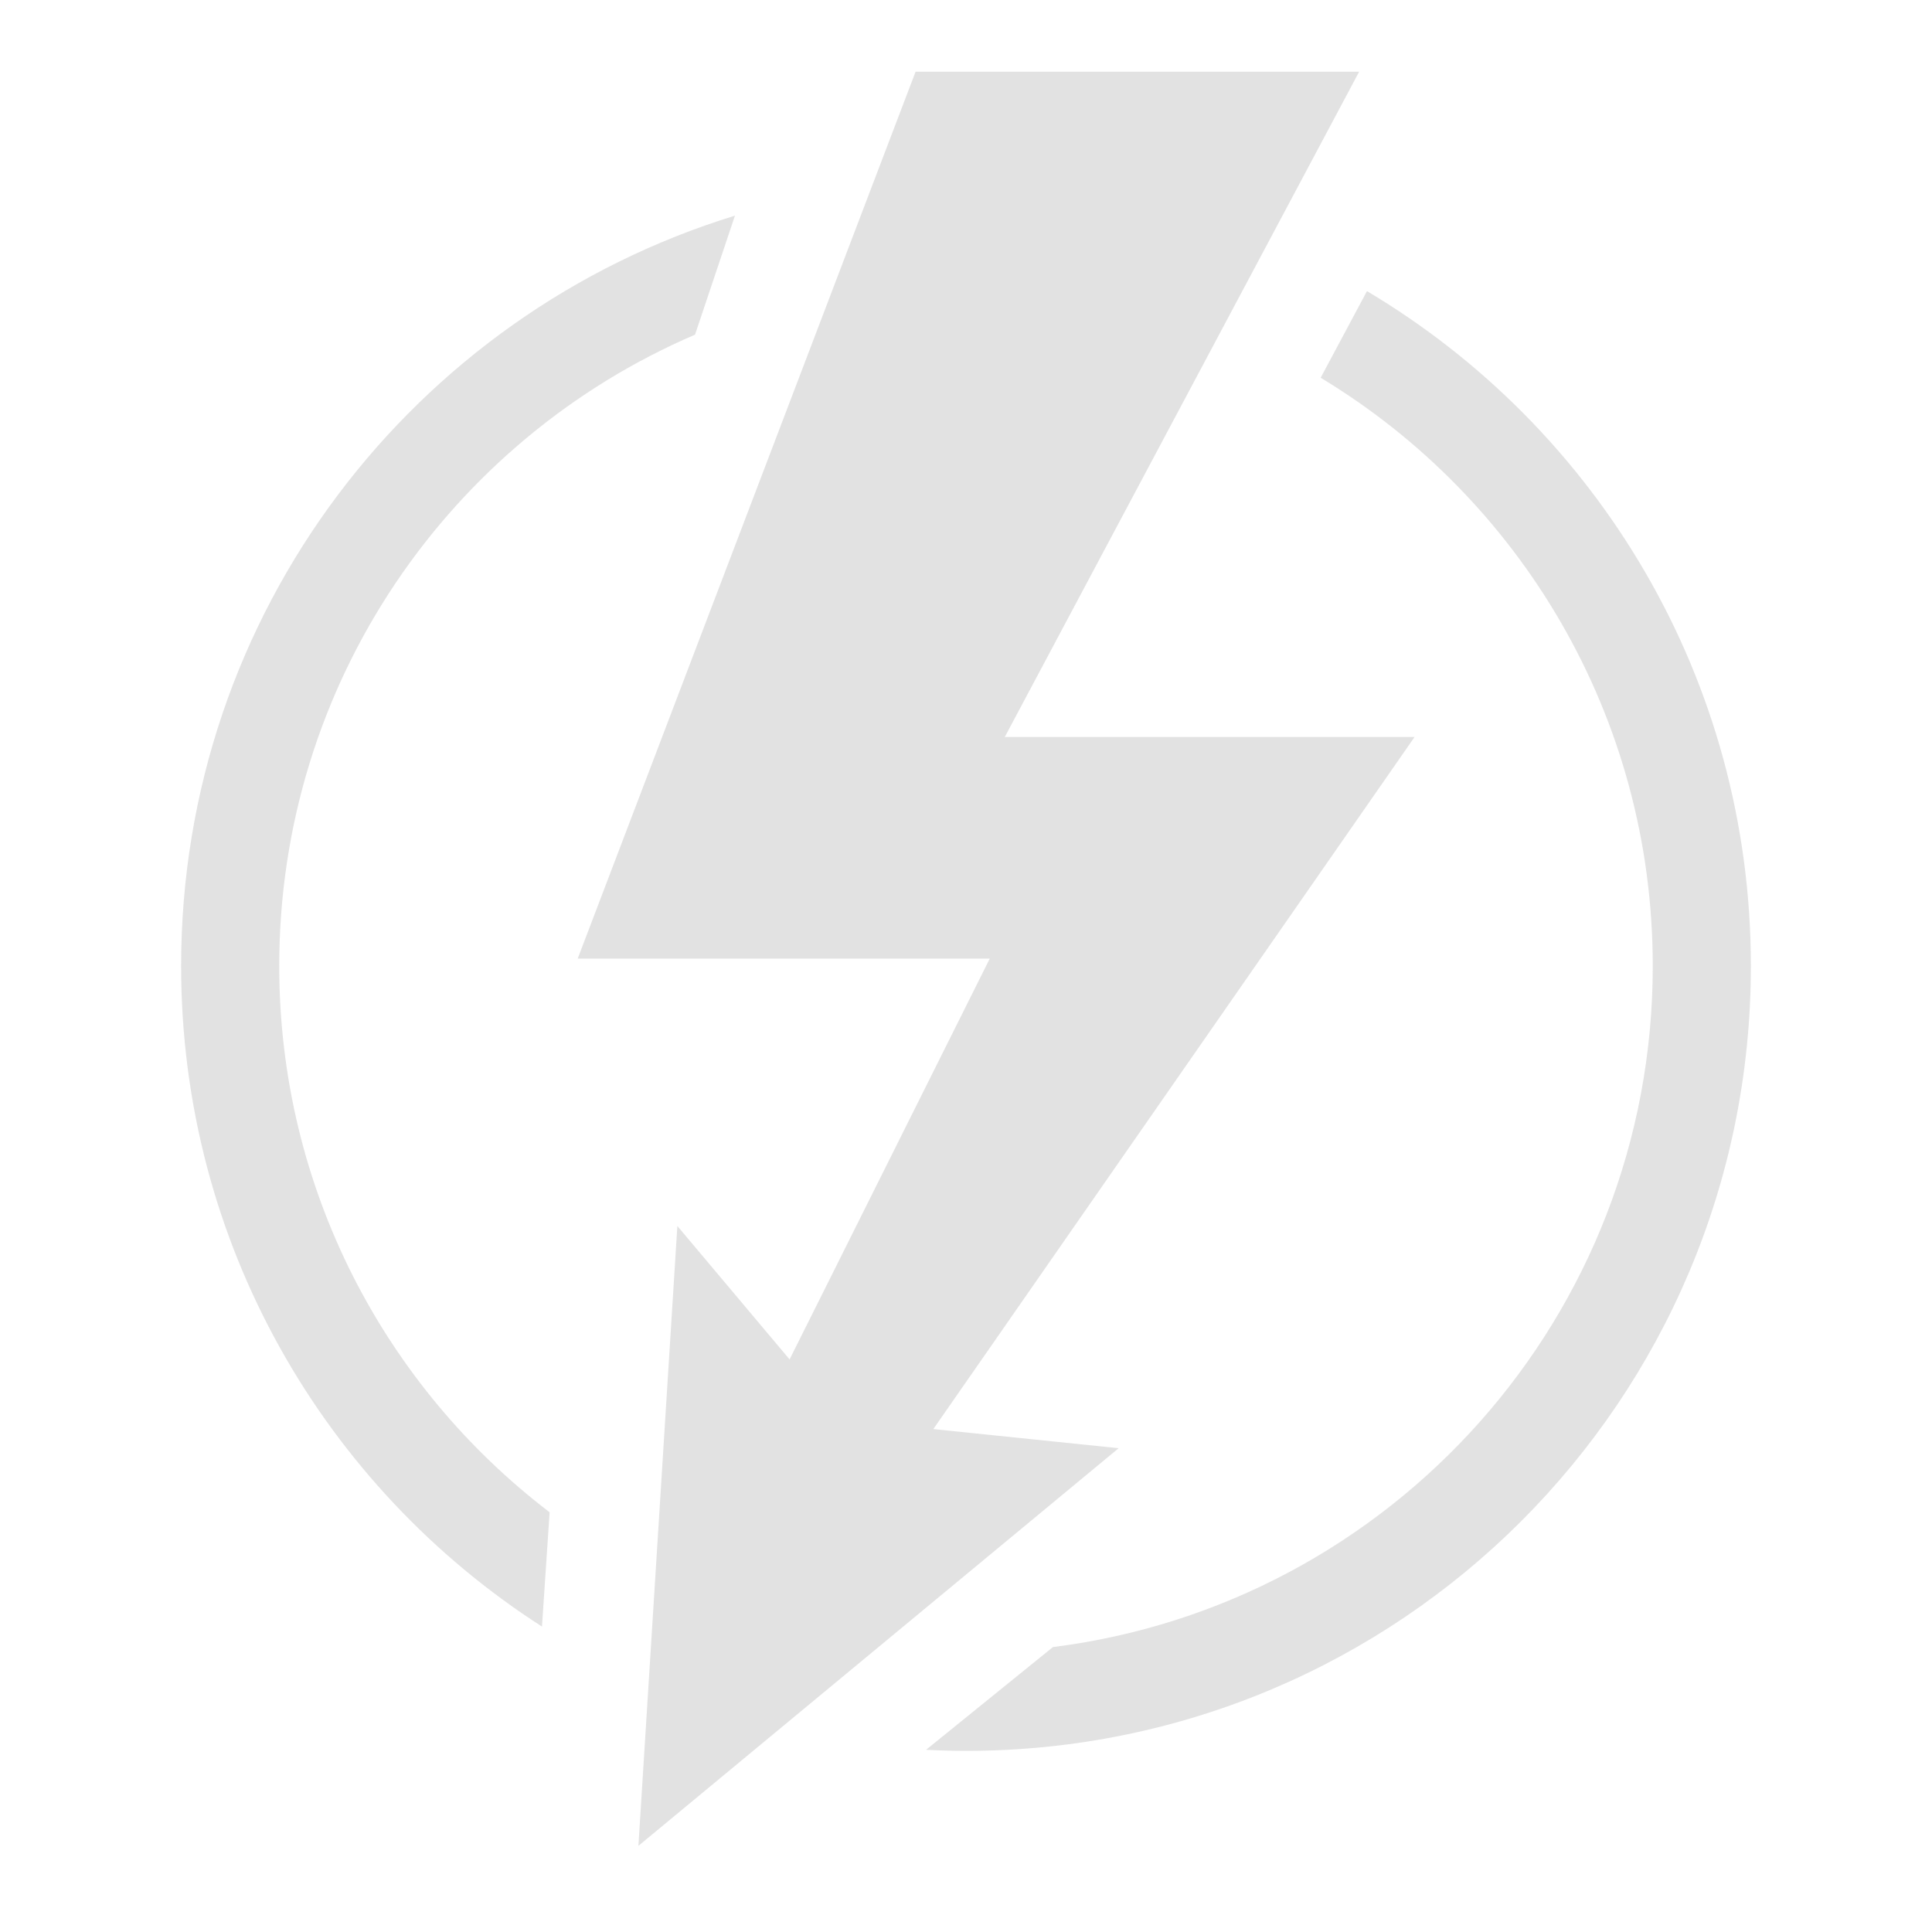 <?xml version="1.0" encoding="UTF-8" standalone="no"?>
<svg
   height="32"
   width="32"
   version="1.1"
   id="svg1"
   sodipodi:docname="preferences-desktop-thunderbolt.svg"
   inkscape:version="1.3.2 (091e20ef0f, 2023-11-25)"
   xmlns:inkscape="http://www.inkscape.org/namespaces/inkscape"
   xmlns:sodipodi="http://sodipodi.sourceforge.net/DTD/sodipodi-0.dtd"
   xmlns="http://www.w3.org/2000/svg"
   xmlns:svg="http://www.w3.org/2000/svg">
  <defs
     id="defs1" />
  <sodipodi:namedview
     id="namedview1"
     pagecolor="#ffffff"
     bordercolor="#000000"
     borderopacity="0.25"
     inkscape:showpageshadow="2"
     inkscape:pageopacity="0.0"
     inkscape:pagecheckerboard="0"
     inkscape:deskcolor="#d1d1d1"
     inkscape:zoom="14.495689"
     inkscape:cx="9.933988"
     inkscape:cy="17.384479"
     inkscape:window-width="1366"
     inkscape:window-height="696"
     inkscape:window-x="0"
     inkscape:window-y="0"
     inkscape:window-maximized="1"
     inkscape:current-layer="svg1" />
  <g
     transform="matrix(1.625,0,0,1.625,-1162.125,280.875)"
     id="g2"
     style="fill:#dedede;fill-opacity:0.902">
    <path
       id="path5"
       style="text-indent:0;text-transform:none;marker:none;fill:#dedede;fill-opacity:0.902"
       d="M 724.486 -172.115 L 721.042 -163.075 L 725.242 -163.075 L 723.202 -158.99 L 722.058 -160.35 L 721.661 -154.032 L 726.556 -158.085 L 724.667 -158.28 L 729.572 -165.334 L 725.395 -165.334 L 729.007 -172.115 L 724.486 -172.115 z M 722.645 -170.648 C 719.374 -169.644 717 -166.604 717 -163 C 717 -160.17 718.465 -157.689 720.678 -156.267 L 720.756 -157.432 C 719.081 -158.71 718 -160.727 718 -163 C 718 -165.889 719.744 -168.365 722.238 -169.435 L 722.645 -170.648 z M 729.087 -169.879 L 728.615 -168.996 C 730.644 -167.772 732 -165.546 732 -163 C 732 -159.43 729.336 -156.492 725.886 -156.058 L 724.593 -155.011 C 724.728 -155.004 724.863 -155 725 -155 C 729.424 -155 733 -158.576 733 -163 C 733 -165.929 731.43 -168.485 729.087 -169.879 z " />
  </g>
</svg>
